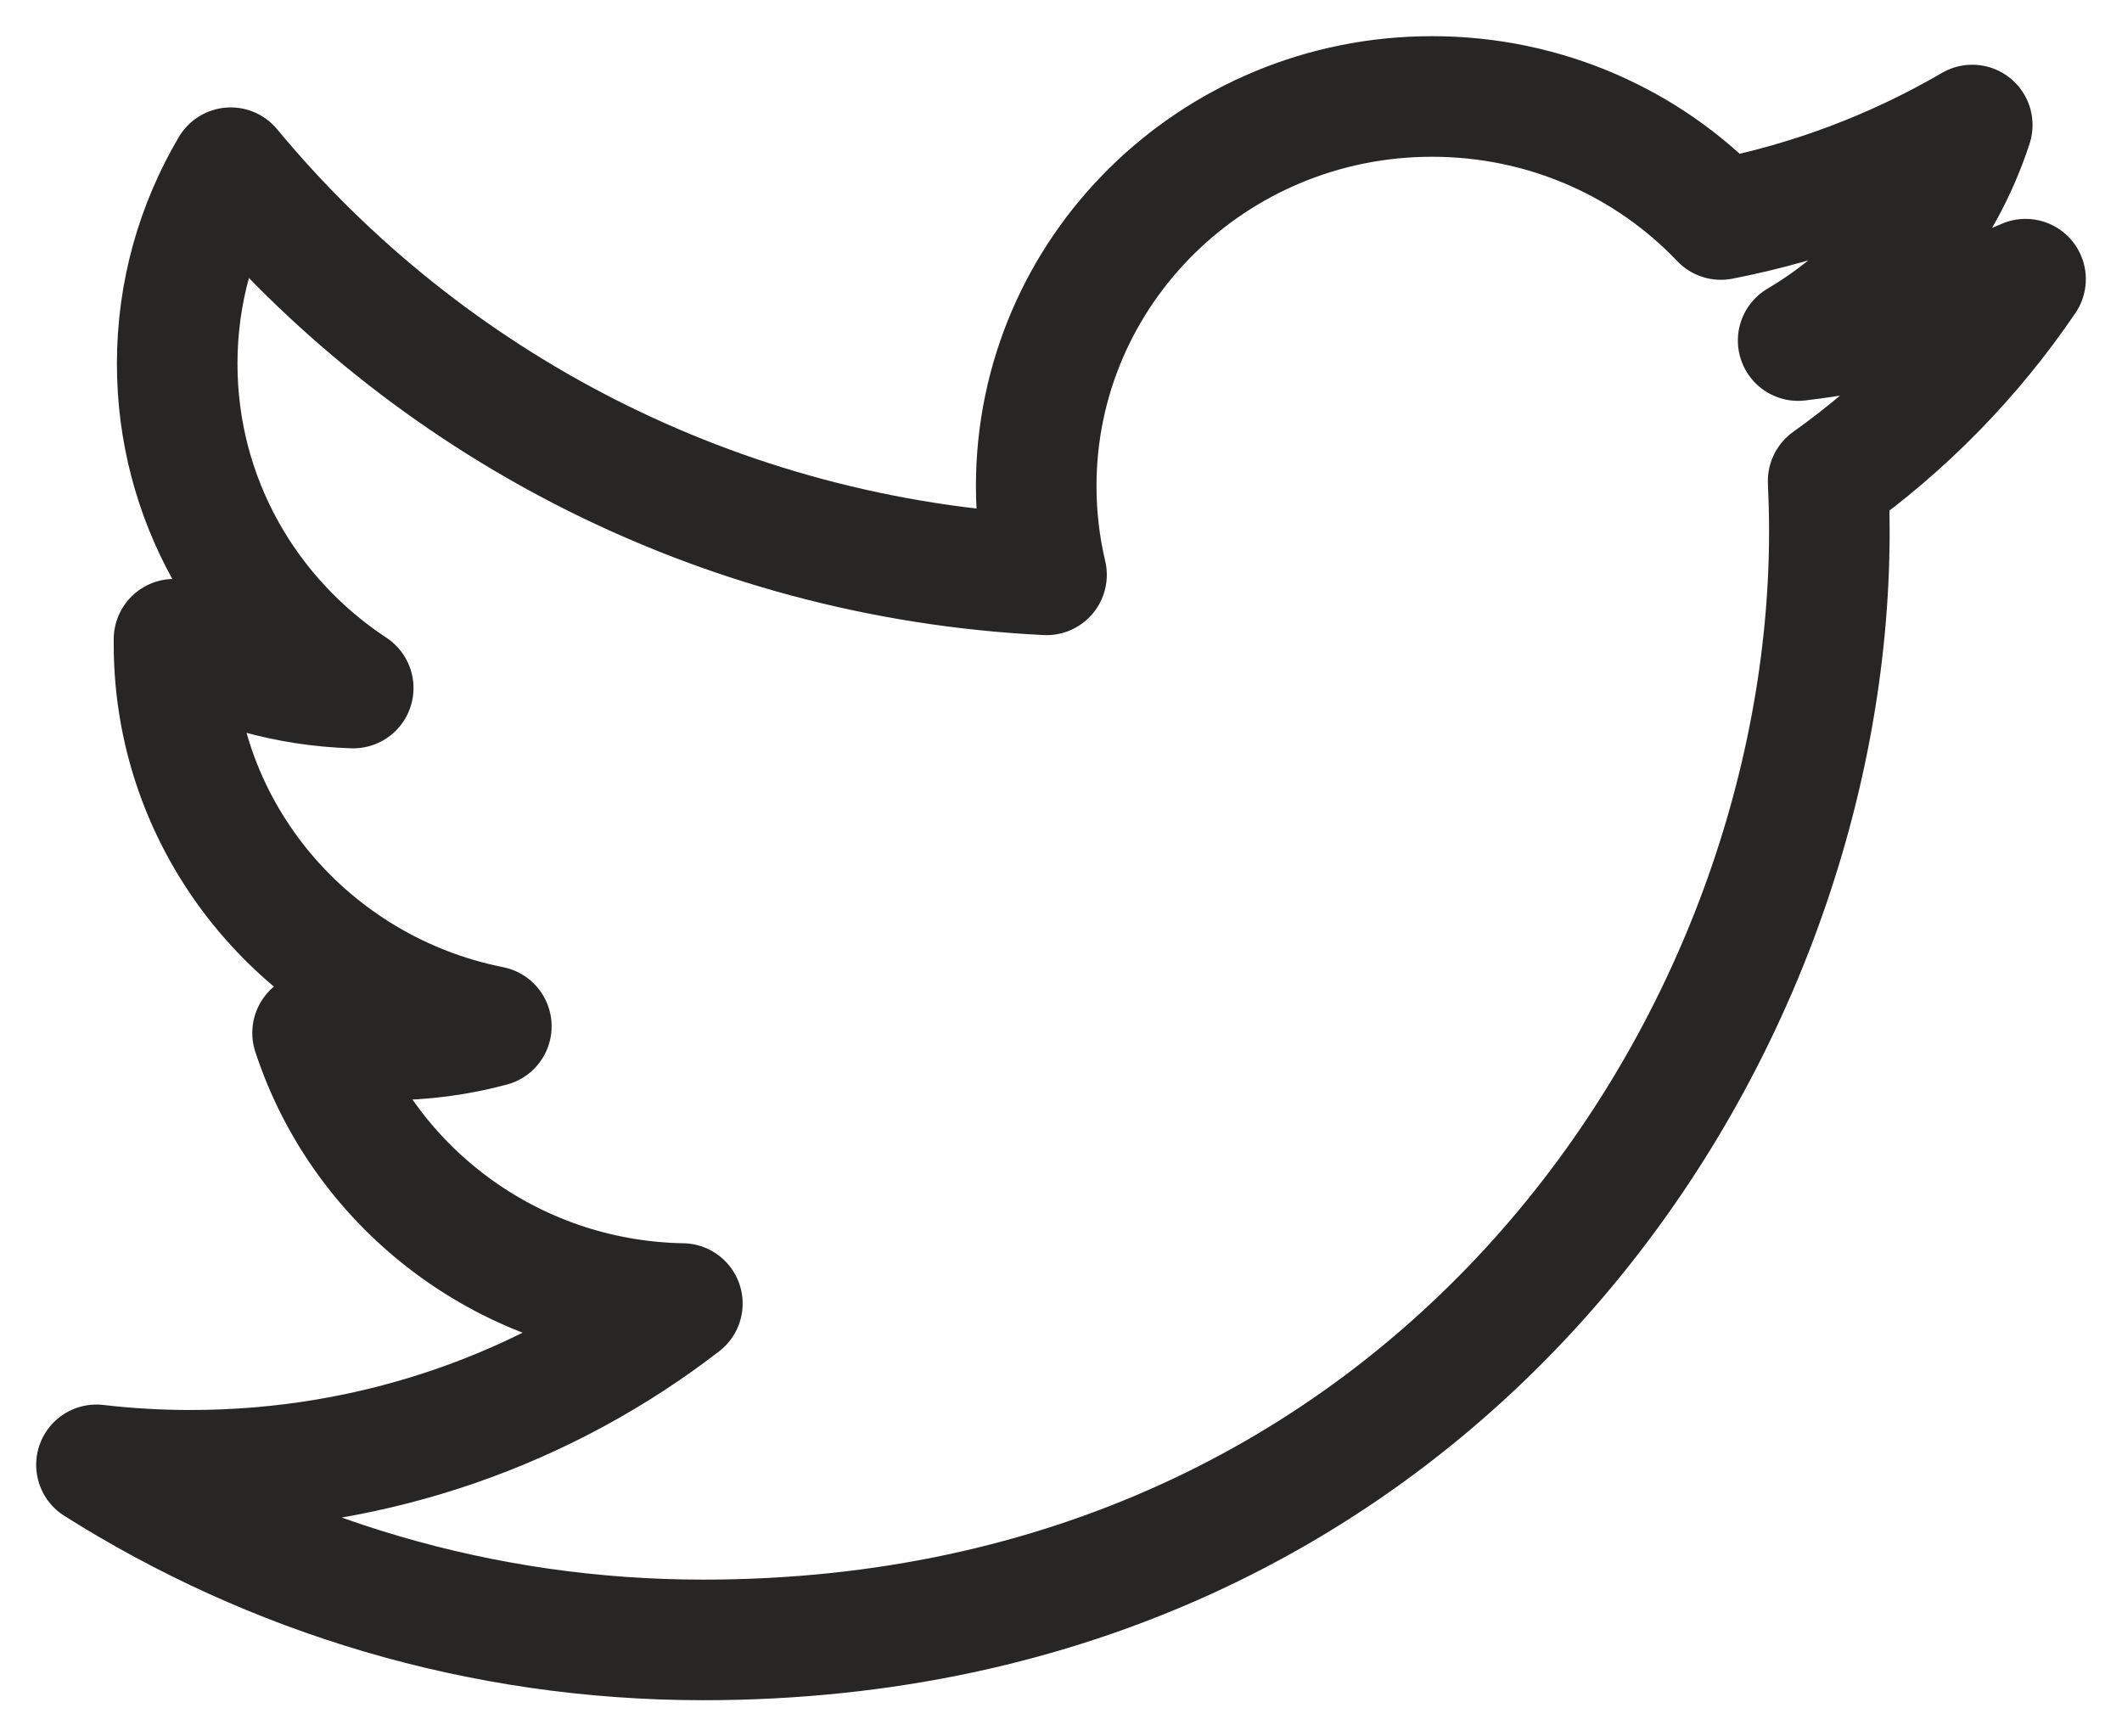 <svg width="44" height="36" viewBox="0 0 44 36" fill="none" xmlns="http://www.w3.org/2000/svg">
<path d="M42 5.788C40.527 6.431 38.947 6.864 37.285 7.061C38.981 6.061 40.282 4.477 40.895 2.592C39.309 3.517 37.551 4.189 35.682 4.551C34.187 2.979 32.054 2 29.694 2C25.16 2 21.486 5.617 21.486 10.078C21.486 10.71 21.56 11.326 21.7 11.918C14.88 11.581 8.833 8.365 4.784 3.477C4.078 4.673 3.674 6.061 3.674 7.54C3.674 10.343 5.12 12.814 7.324 14.265C5.978 14.223 4.714 13.859 3.608 13.253C3.608 13.288 3.608 13.32 3.608 13.356C3.608 17.271 6.436 20.532 10.188 21.278C9.501 21.464 8.776 21.561 8.028 21.561C7.498 21.561 6.983 21.511 6.481 21.415C7.528 24.622 10.558 26.962 14.149 27.026C11.342 29.193 7.803 30.483 3.957 30.483C3.293 30.483 2.641 30.446 2 30.37C5.63 32.663 9.945 34 14.579 34C29.675 34 37.932 21.689 37.932 11.018C37.932 10.666 37.922 10.316 37.907 9.972C39.51 8.832 40.901 7.408 42 5.788Z" stroke="#282525" stroke-width="2.5" stroke-miterlimit="10" stroke-linecap="round" stroke-linejoin="round"/>
</svg>

